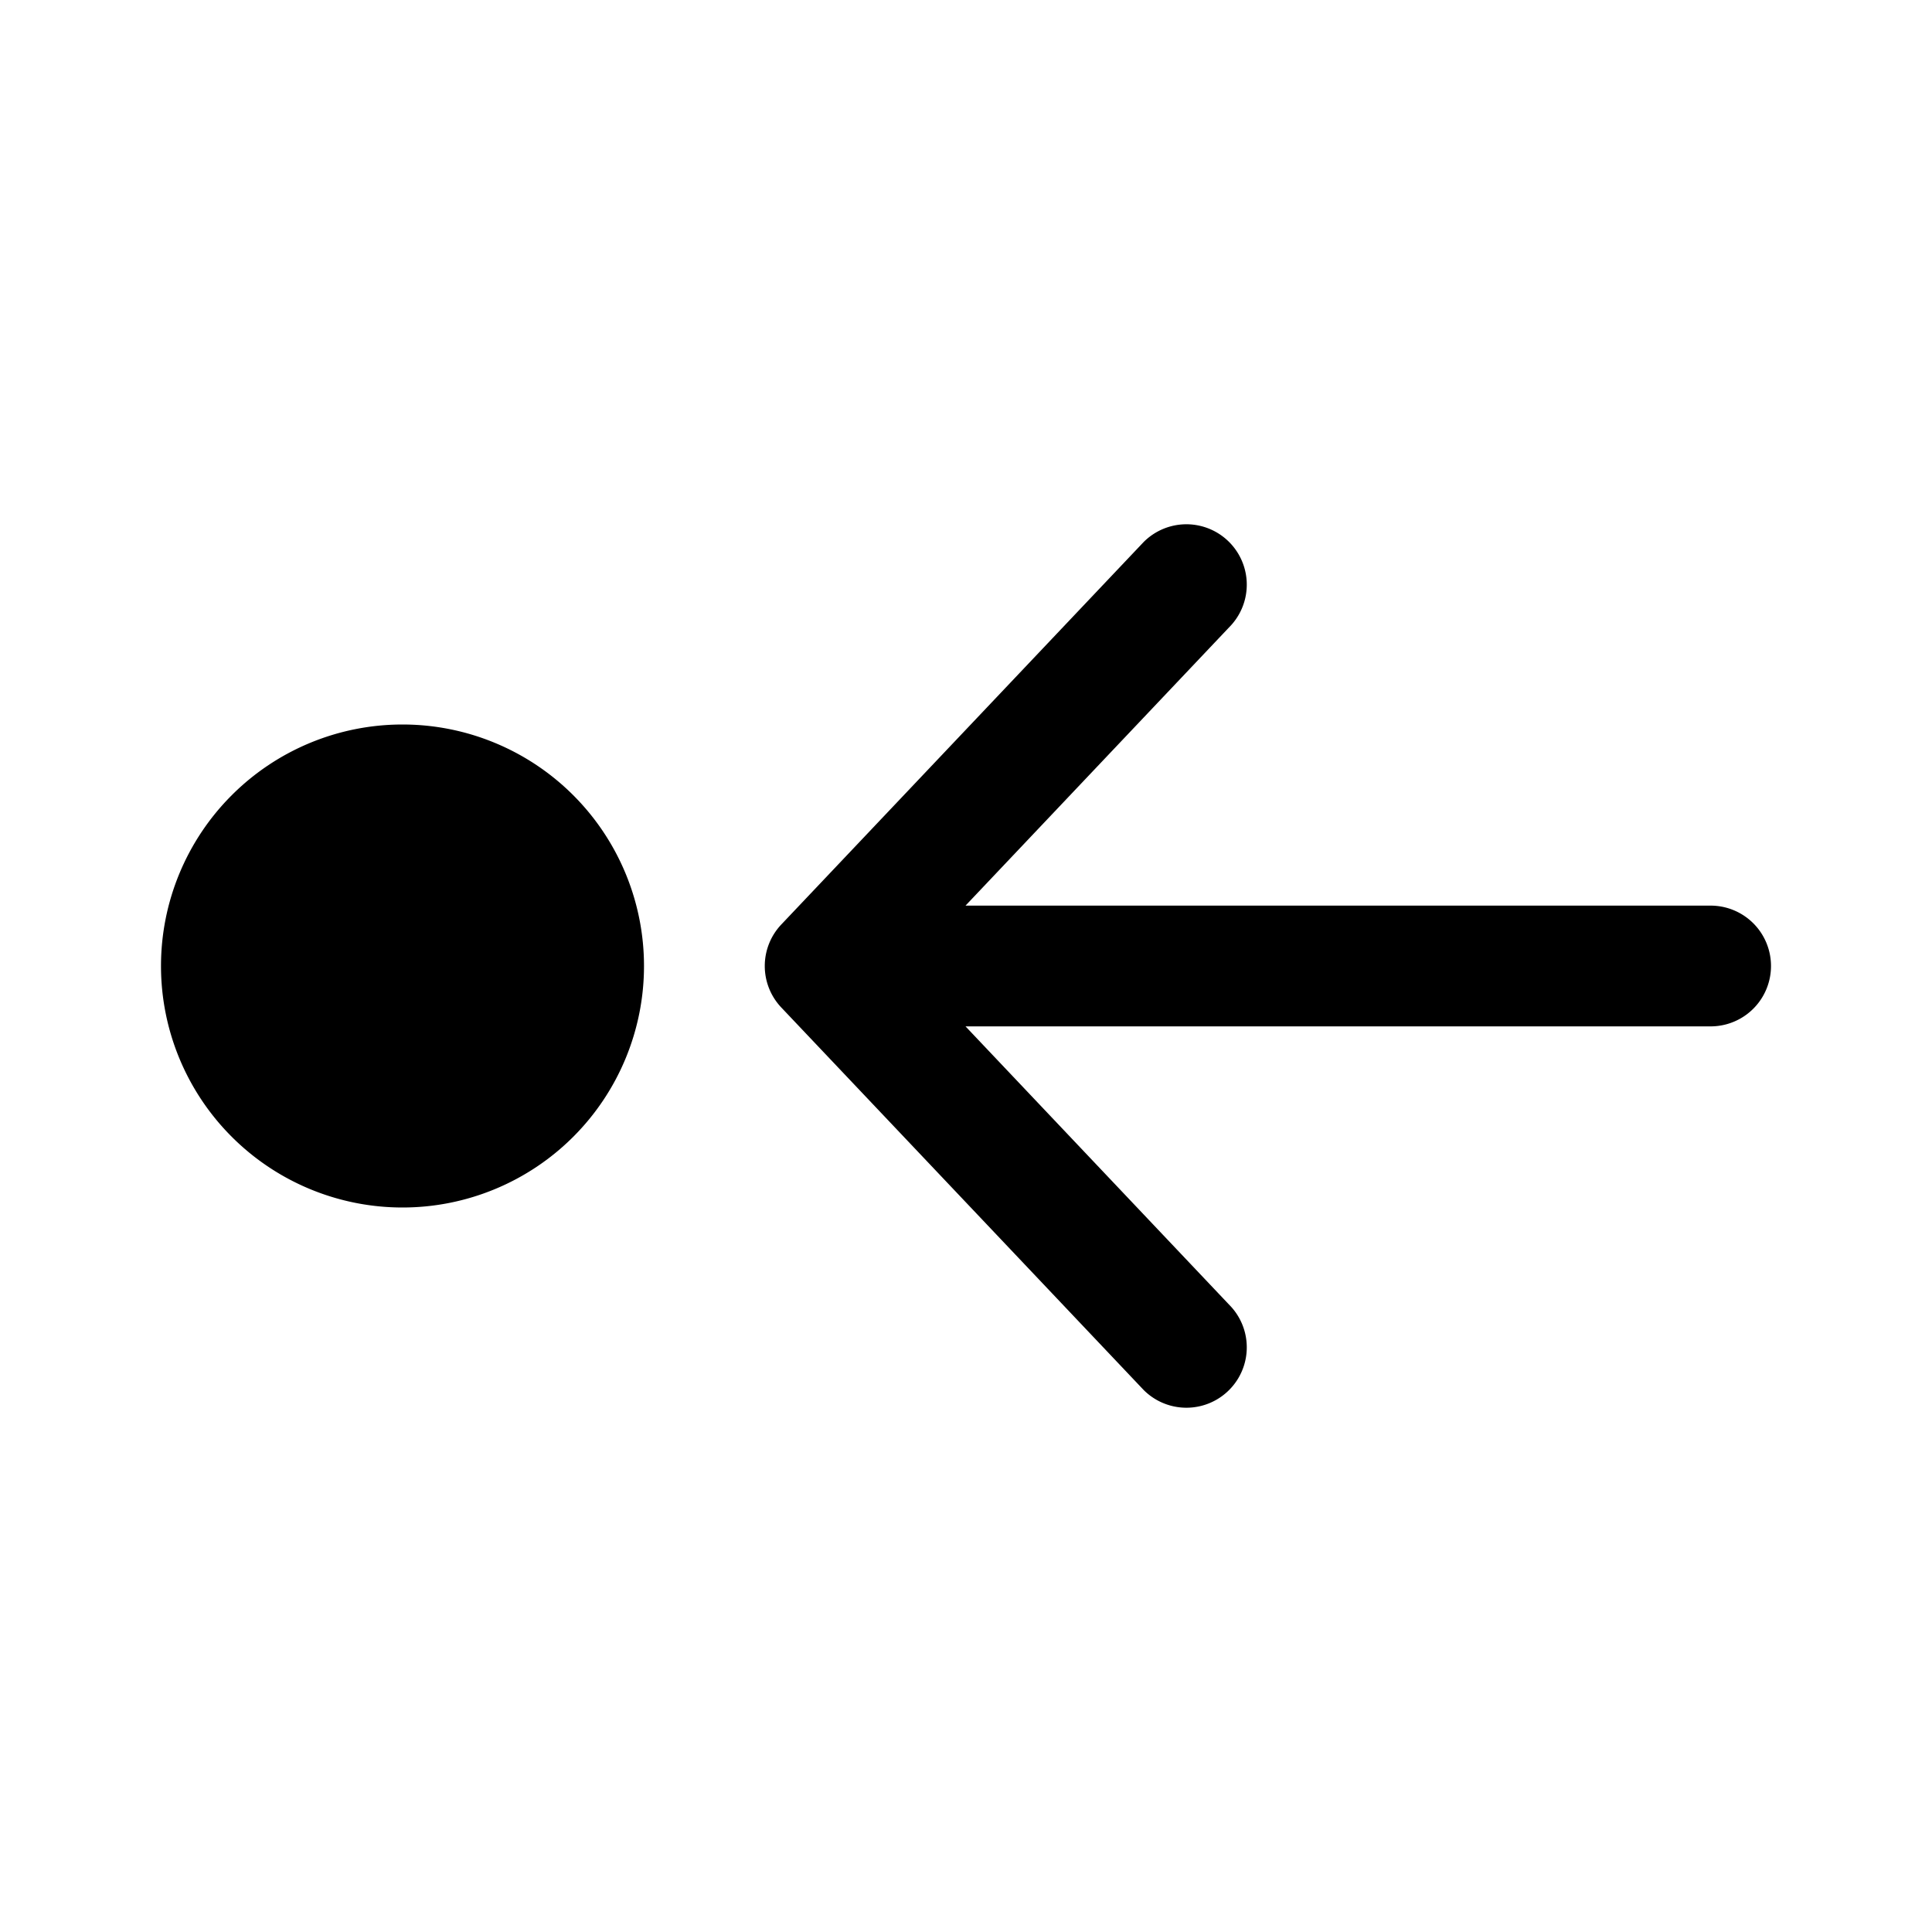 <svg xmlns="http://www.w3.org/2000/svg" xmlns:xlink="http://www.w3.org/1999/xlink" viewBox="0 0 24 24"><path d="M15.294 16.234a.75.75 0 0 1-1.088 1.032l-4.5-4.75a.75.75 0 0 1 0-1.032l4.5-4.75a.75.75 0 0 1 1.088 1.032l-3.3 3.484h9.256a.75.75 0 0 1 0 1.5h-9.256zM2 12a3 3 0 1 1 6 0 3 3 0 0 1-6 0" fill="currentColor"/></svg>